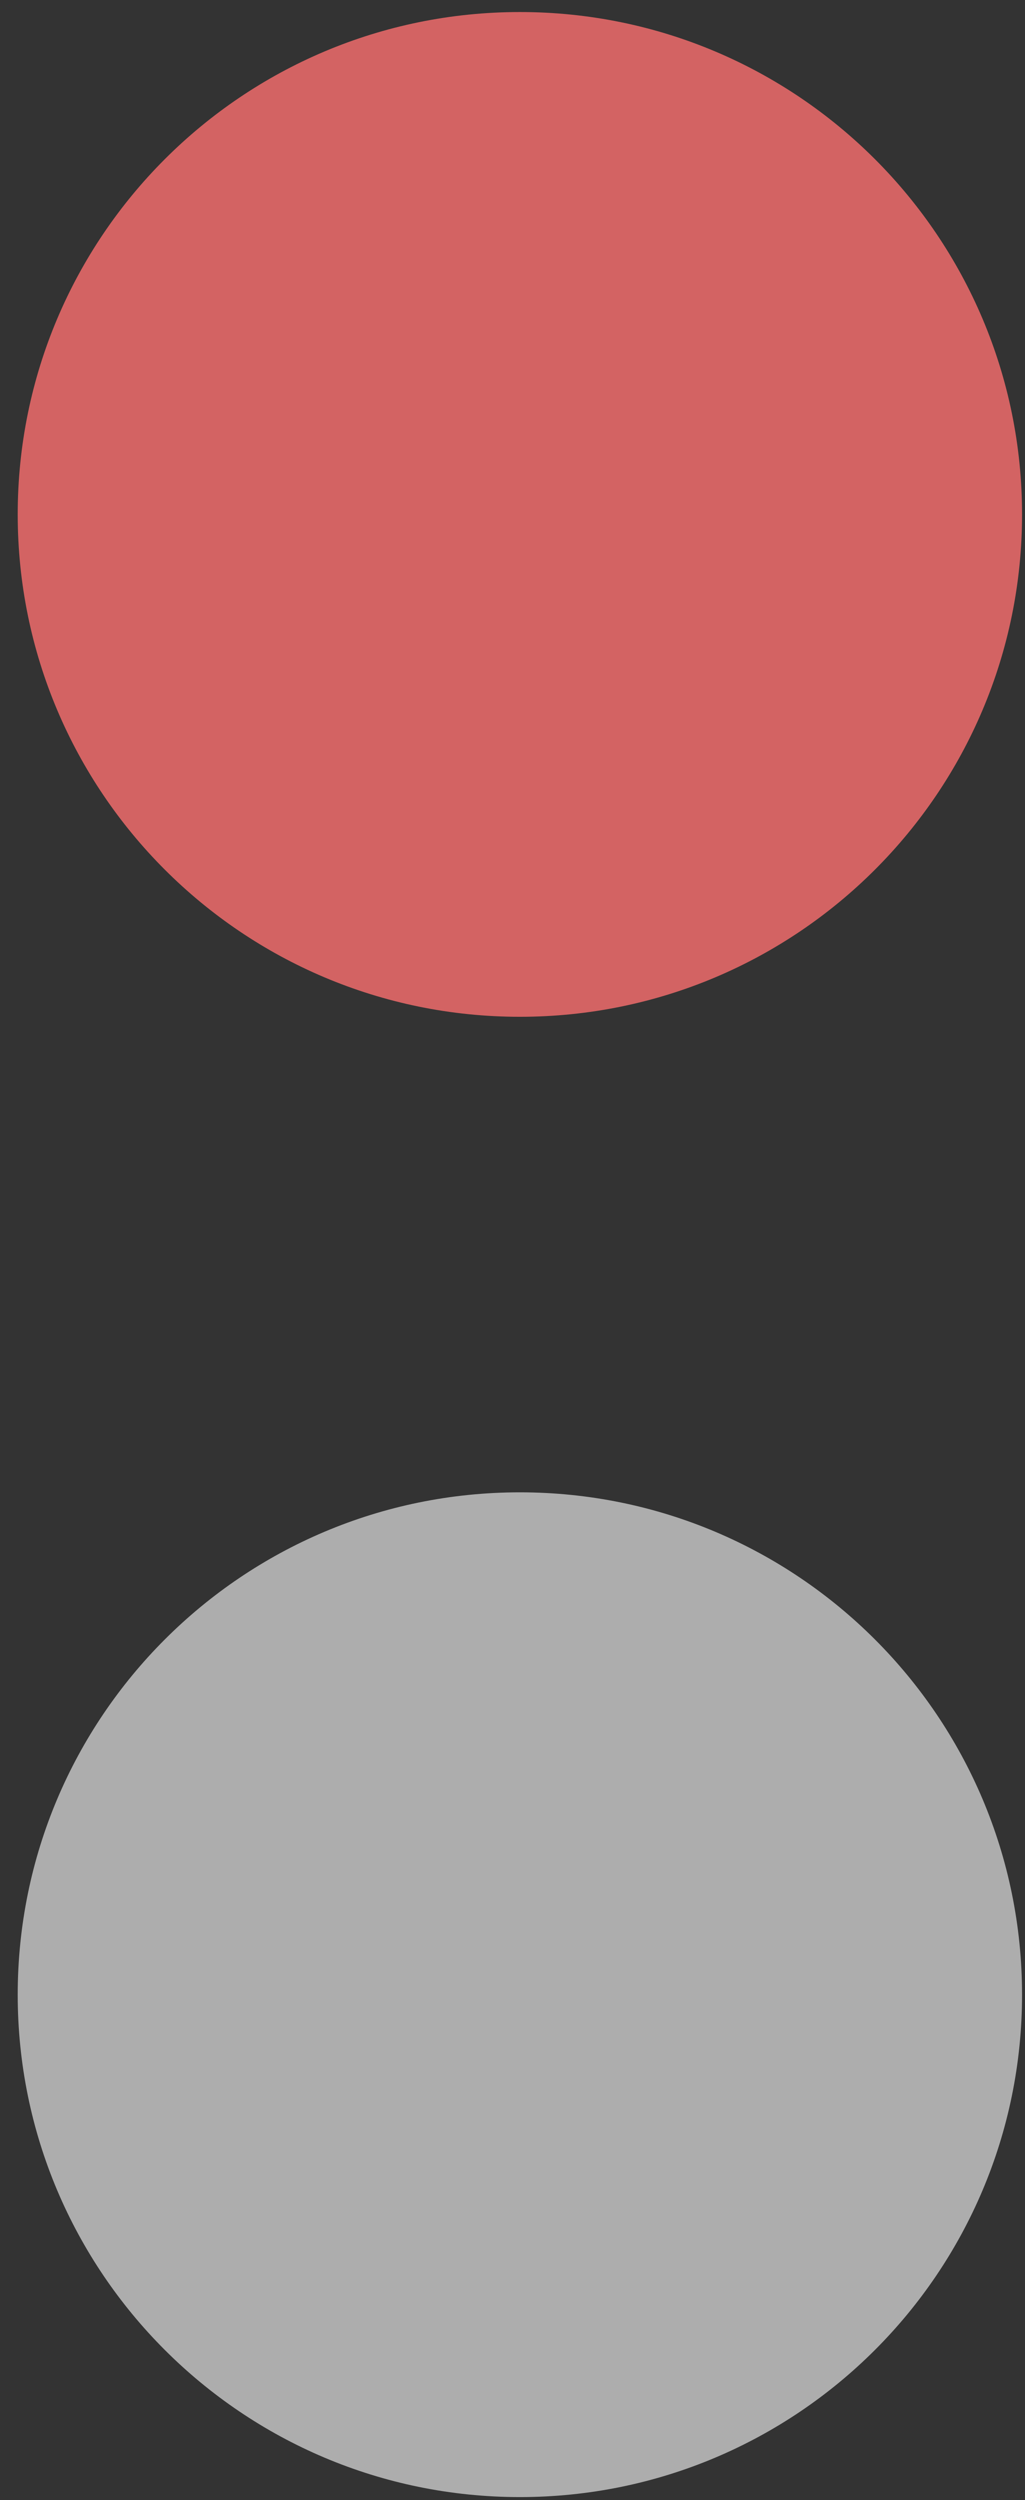 <?xml version="1.0" encoding="iso-8859-1"?>
<!-- Generator: Adobe Illustrator 16.2.0, SVG Export Plug-In . SVG Version: 6.00 Build 0)  -->
<!DOCTYPE svg PUBLIC "-//W3C//DTD SVG 1.1//EN" "http://www.w3.org/Graphics/SVG/1.1/DTD/svg11.dtd">
<svg version="1.1" id="&#x421;&#x43B;&#x43E;&#x439;_1"
	 xmlns="http://www.w3.org/2000/svg" xmlns:xlink="http://www.w3.org/1999/xlink" x="0px" y="0px" width="347px" height="846px"
	 viewBox="0 0 347 846" style="enable-background:new 0 0 347 846;" xml:space="preserve">
<rect x="0" y="0" width="347" height="846" fill="#333333" stroke="none"/>
<path style="fill:#D36363;" d="M346,174.075c0,93.889-76.114,170.002-170.003,170.002c-93.888,0-170.002-76.113-170.002-170.002
	C5.995,80.188,82.11,4.073,175.997,4.073C269.886,4.073,346,80.188,346,174.075z"/>
<path style="opacity:0.6;fill:#FFFFFF;" d="M346,674.999C346,768.885,269.886,845,175.997,845
	C82.11,845,5.995,768.885,5.995,674.999c0-93.889,76.114-170.003,170.002-170.003C269.886,504.996,346,581.11,346,674.999z"/>
</svg>
